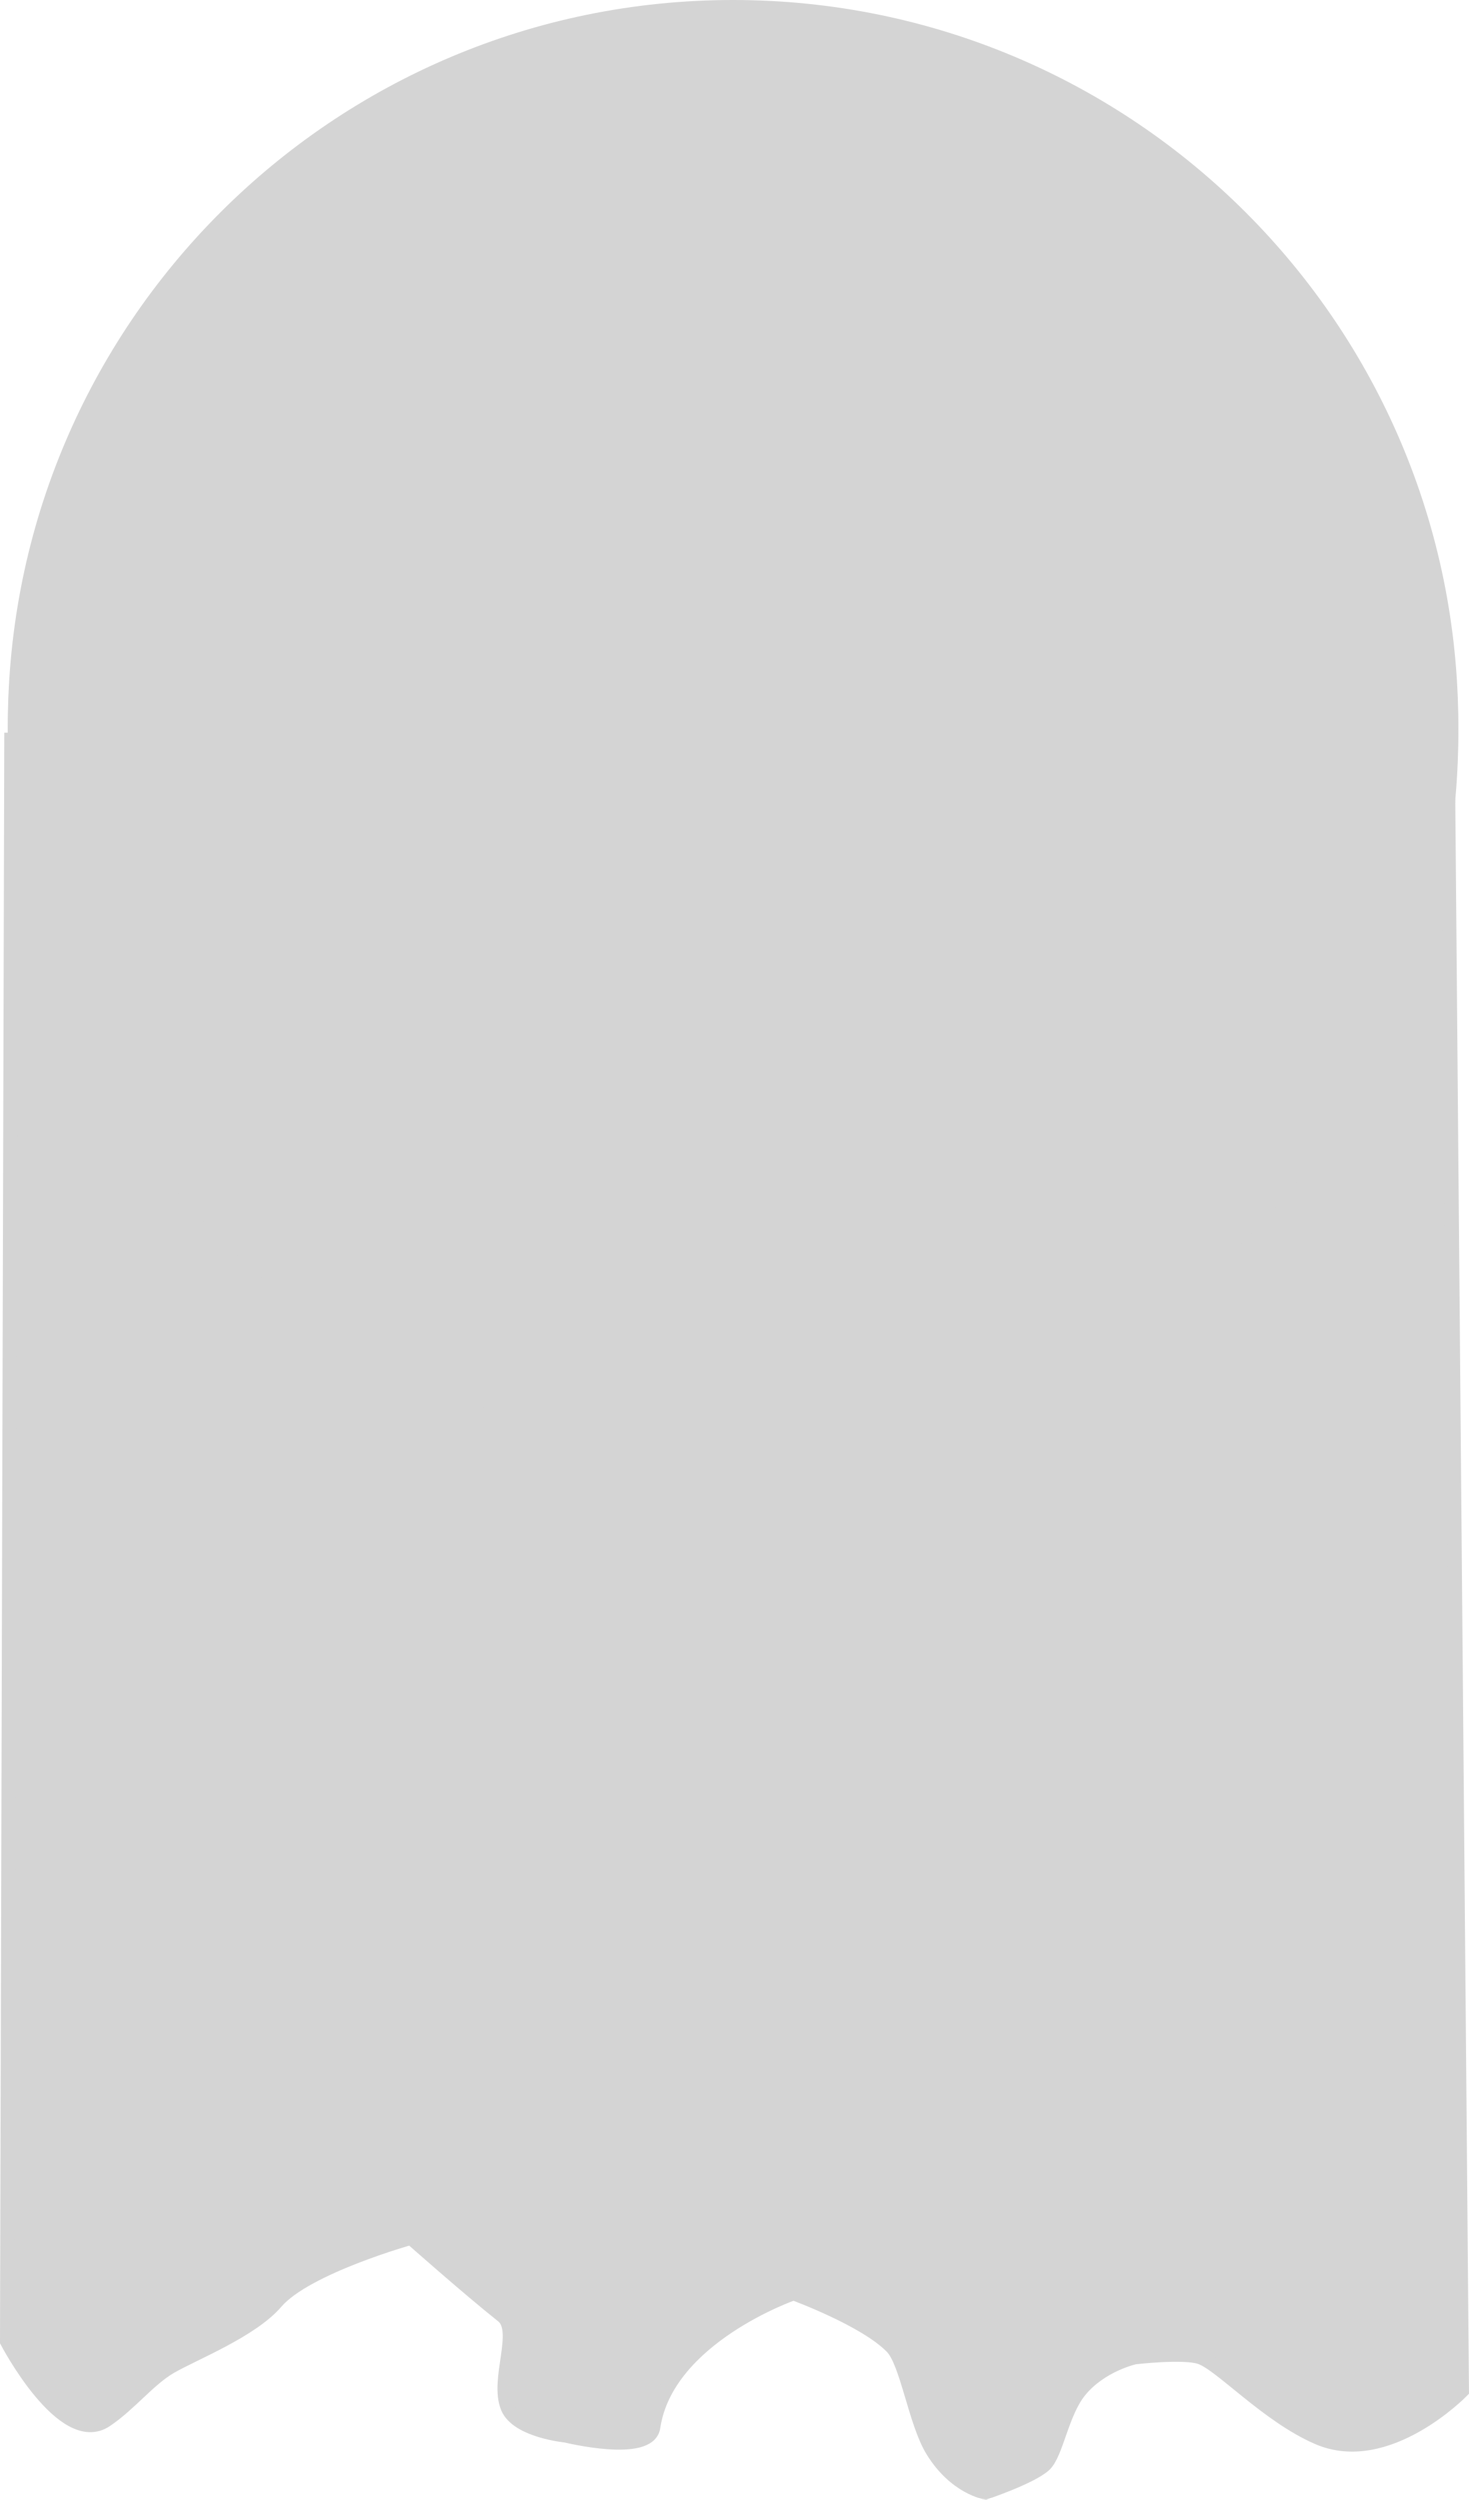<svg version="1.1" xmlns="http://www.w3.org/2000/svg" xmlns:xlink="http://www.w3.org/1999/xlink" width="51.651" height="87.838" viewBox="0,0,51.651,87.838"><g transform="translate(-214.175,-136.21)"><g data-paper-data="{&quot;isPaintingLayer&quot;:true}" fill="#d4d4d4" fill-rule="nonzero" stroke-linejoin="miter" stroke-miterlimit="10" stroke-dasharray="" stroke-dashoffset="0" style="mix-blend-mode: normal"><path d="M214.45,161.96c0,-14.083 11.417,-25.5 25.5,-25.5c14.083,0 25.5,11.417 25.5,25.5c0,14.083 -11.417,25.5 -25.5,25.5c-14.083,0 -25.5,-11.417 -25.5,-25.5z" stroke="none" stroke-width="0" stroke-linecap="butt"/><path d="M265.075,162.206l0.5,58.017c0,0 -2.62,2.692 -5.056,1.641c-1.784,-0.77 -3.408,-2.575 -4.141,-2.825c-0.583,-0.199 -2.303,0.002 -2.303,0.002c0,0 -1.189,0.257 -1.939,1.178c-0.64,0.786 -0.816,2.219 -1.246,2.609c-0.472,0.427 -2.065,0.963 -2.065,0.963c0,0 -1.063,-0.171 -1.861,-1.474c-0.606,-0.989 -0.89,-3.082 -1.422,-3.634c-0.935,-0.97 -3.467,-1.892 -3.467,-1.892c0,0 -4.464,1.54 -4.933,4.708c-0.149,1.011 -3.067,0.292 -3.067,0.292c0,0 -1.706,-0.164 -2.046,-0.981c-0.41,-0.987 0.485,-2.696 -0.185,-3.228c-1.19,-0.944 -3.219,-2.741 -3.219,-2.741c0,0 -3.688,1.028 -4.745,2.261c-0.861,1.004 -2.883,1.794 -3.702,2.266c-0.773,0.445 -1.423,1.307 -2.278,1.884c-1.5,1.013 -3.475,-2.763 -3.475,-2.763l0.15,-56.283z" stroke="#d4d4d4" stroke-width="0.5" stroke-linecap="round"/><path d="M239.95,187.21c-14.083,0 -25.5,-11.417 -25.5,-25.5c0,-14.083 11.417,-25.5 25.5,-25.5c14.083,0 25.5,11.417 25.5,25.5c0,14.083 -11.417,25.5 -25.5,25.5z" data-paper-data="{&quot;index&quot;:null}" stroke="none" stroke-width="0" stroke-linecap="butt"/></g></g></svg>